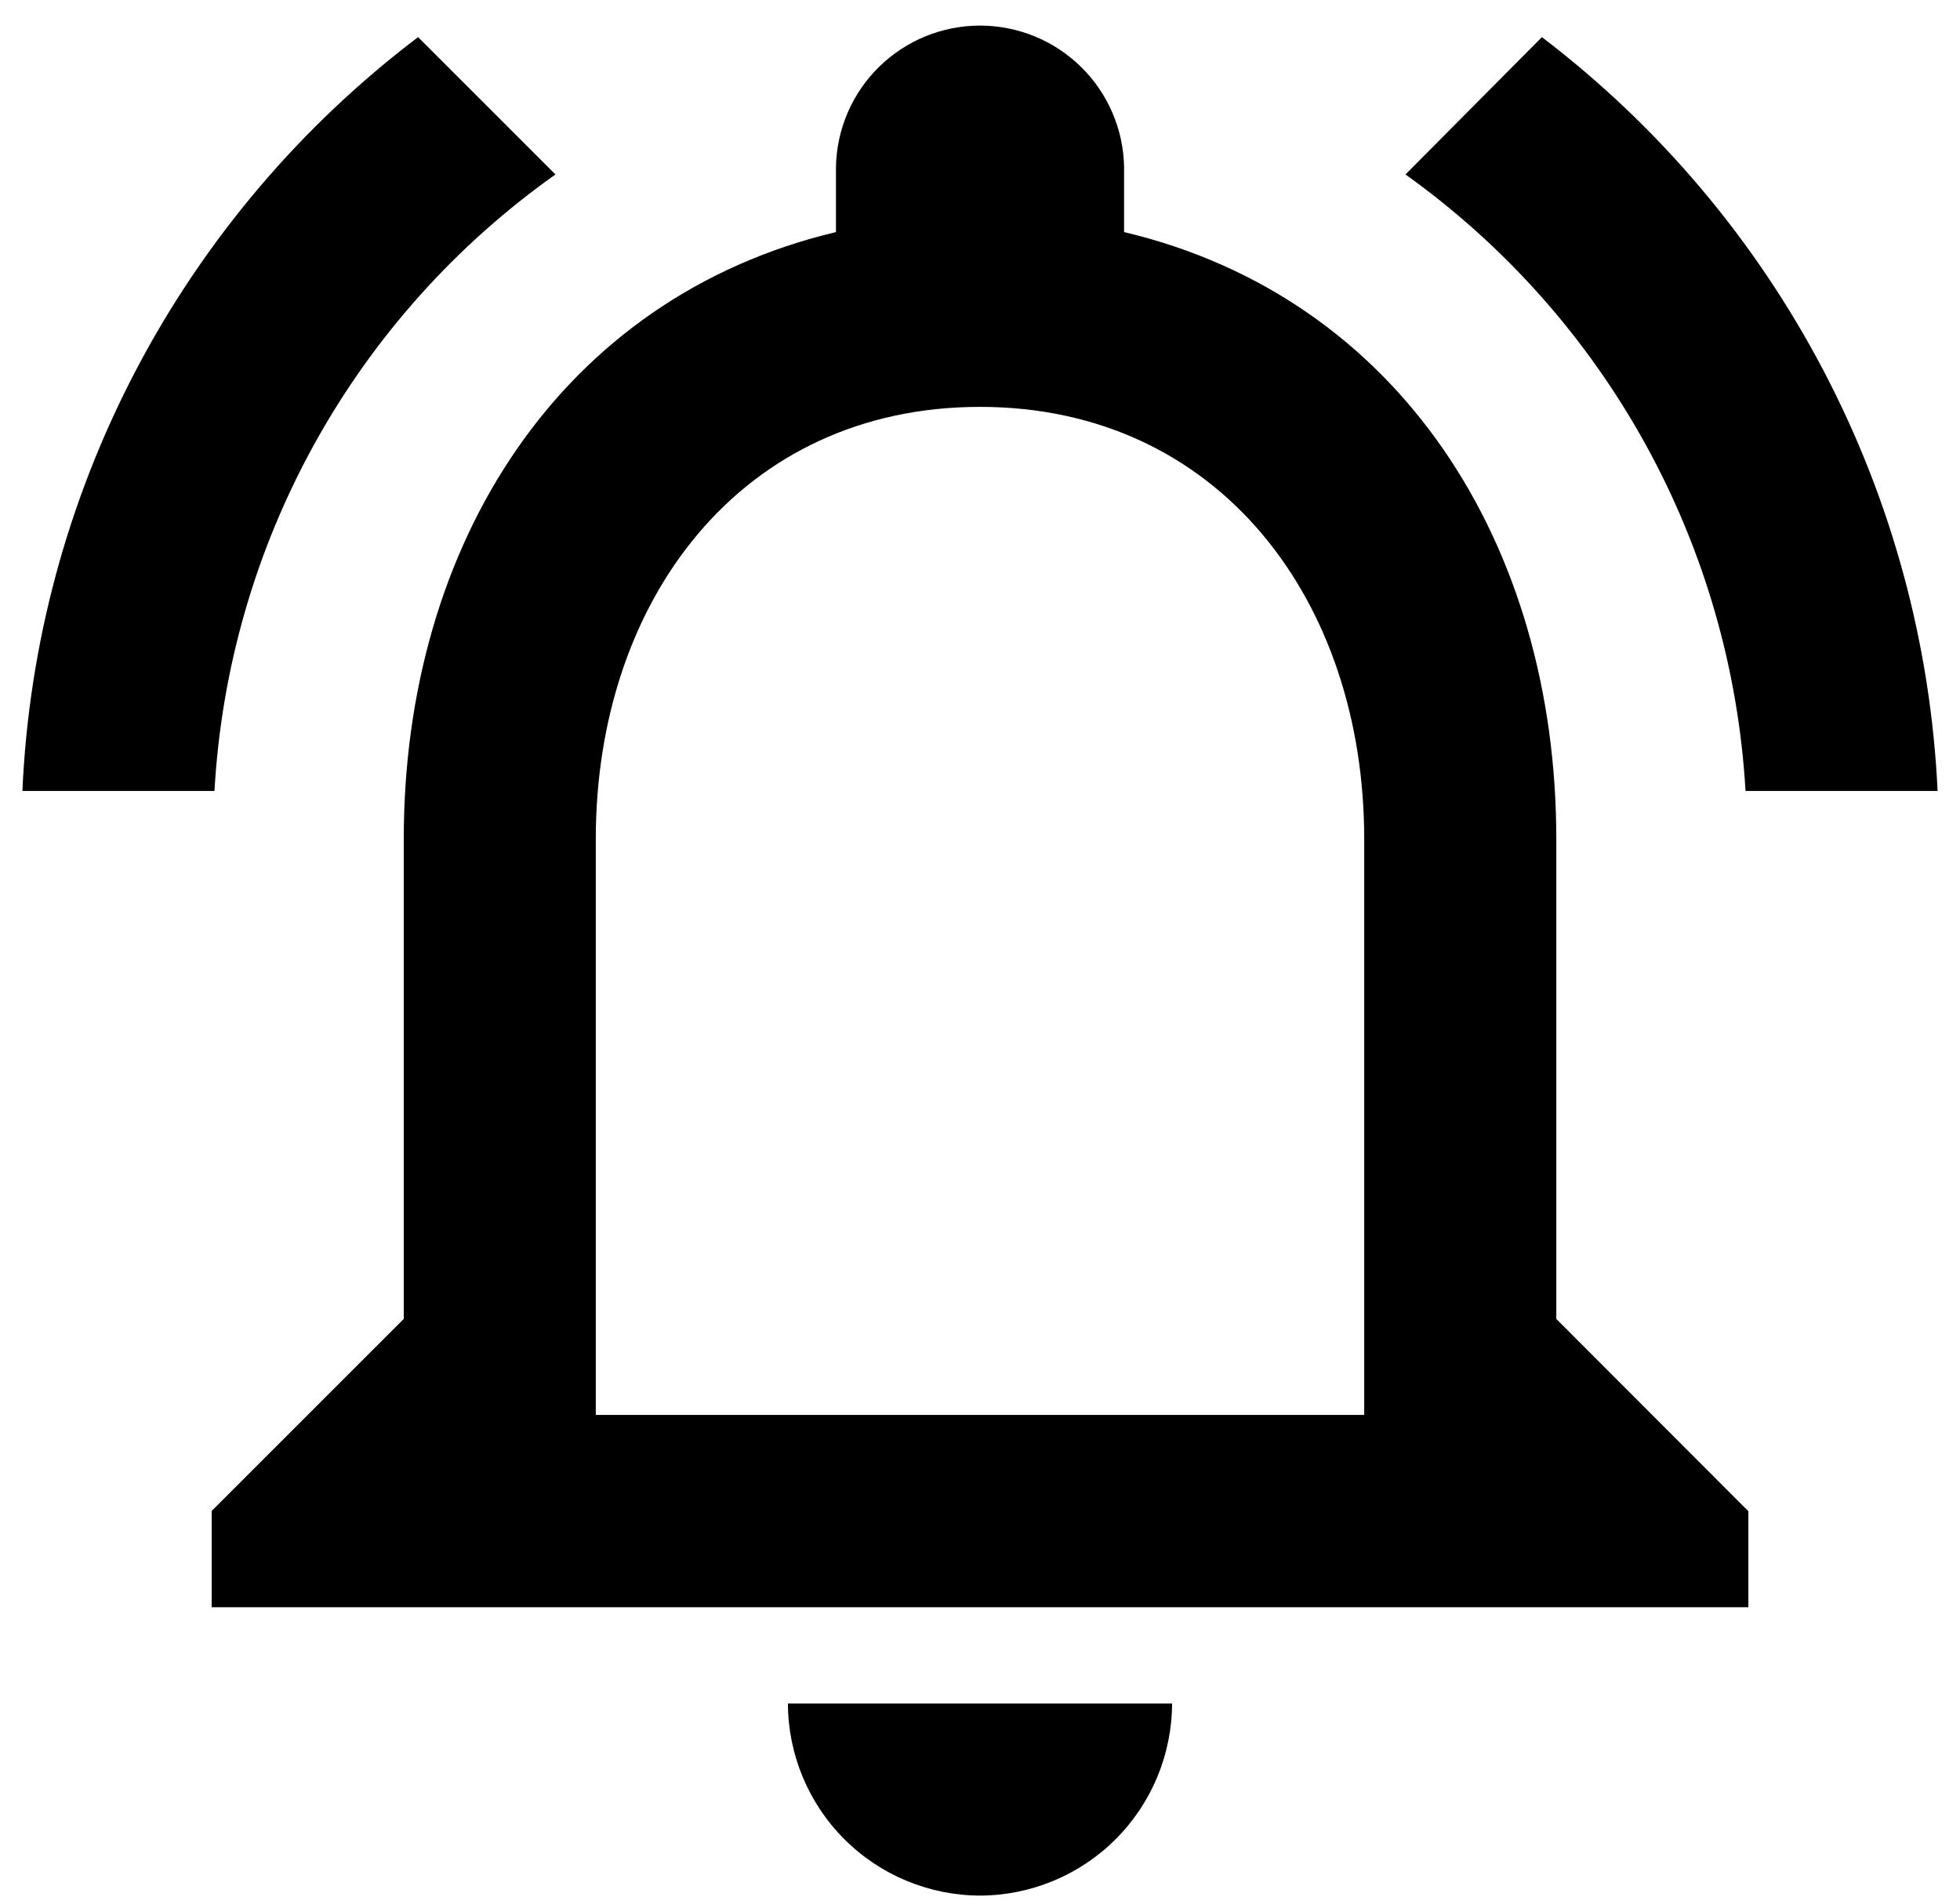 <svg width="35" height="34" viewBox="0 0 35 34" fill="none" xmlns="http://www.w3.org/2000/svg">
<path d="M17.5 33.856C18.409 33.853 19.28 33.491 19.922 32.849C20.565 32.206 20.927 31.335 20.93 30.426H14.07C14.073 31.335 14.435 32.206 15.078 32.849C15.72 33.491 16.591 33.853 17.5 33.856ZM27.791 23.556V14.985C27.791 9.72 24.991 5.312 20.073 4.145V2.979C20.06 2.306 19.783 1.664 19.302 1.193C18.821 0.721 18.174 0.457 17.5 0.457C16.827 0.457 16.18 0.721 15.699 1.193C15.218 1.664 14.941 2.306 14.928 2.979V4.145C10.023 5.311 7.21 9.702 7.21 14.985V23.556L3.78 26.986V28.706H31.221V26.991L27.791 23.556ZM24.361 25.271H10.639V14.985C10.639 10.731 13.229 7.267 17.5 7.267C21.771 7.267 24.361 10.732 24.361 14.985V25.271ZM9.919 3.116L7.466 0.663C5.371 2.25 3.652 4.279 2.43 6.607C1.209 8.934 0.516 11.502 0.4 14.127H3.83C3.952 11.952 4.562 9.832 5.616 7.926C6.671 6.019 8.141 4.375 9.919 3.116ZM31.17 14.127H34.6C34.477 11.503 33.78 8.938 32.559 6.612C31.339 4.286 29.623 2.255 27.534 0.663L25.098 3.116C26.868 4.382 28.332 6.027 29.383 7.933C30.434 9.838 31.044 11.955 31.17 14.127Z" fill="black"/>
</svg>
